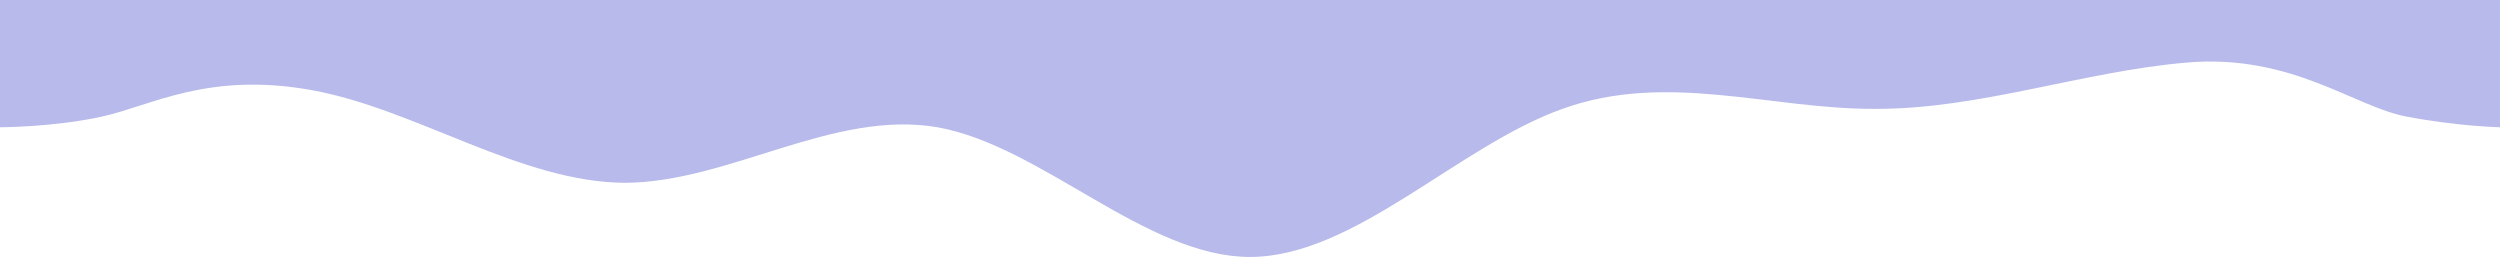<svg width="1920" height="198" viewBox="0 0 1920 198" fill="none" xmlns="http://www.w3.org/2000/svg">
<path d="M0 97.733C0 97.733 41 97.733 78.5 89.5C116 81.267 160 54.667 240 69.333C320 84 400 140 480 140.4C560 140 640 84 720 97.733C800 112 880 197.333 960 197.333C1040 197.333 1120 112 1200 83.6C1280 54.667 1360 84 1440 83.6C1520 84 1600 54.667 1680 48C1760 41.333 1808 81.9 1848 89.5C1888 97.1 1920 97.726 1920 97.726V0H1880C1840 0 1760 0 1680 0C1600 0 1520 0 1440 0C1360 0 1280 0 1200 0C1120 0 1040 0 960 0C880 0 800 0 720 0C640 0 560 0 480 0C400 0 320 0 240 0C160 0 80 0 40 0H0V97.733Z" fill="#B7BAEA"/>
</svg>
